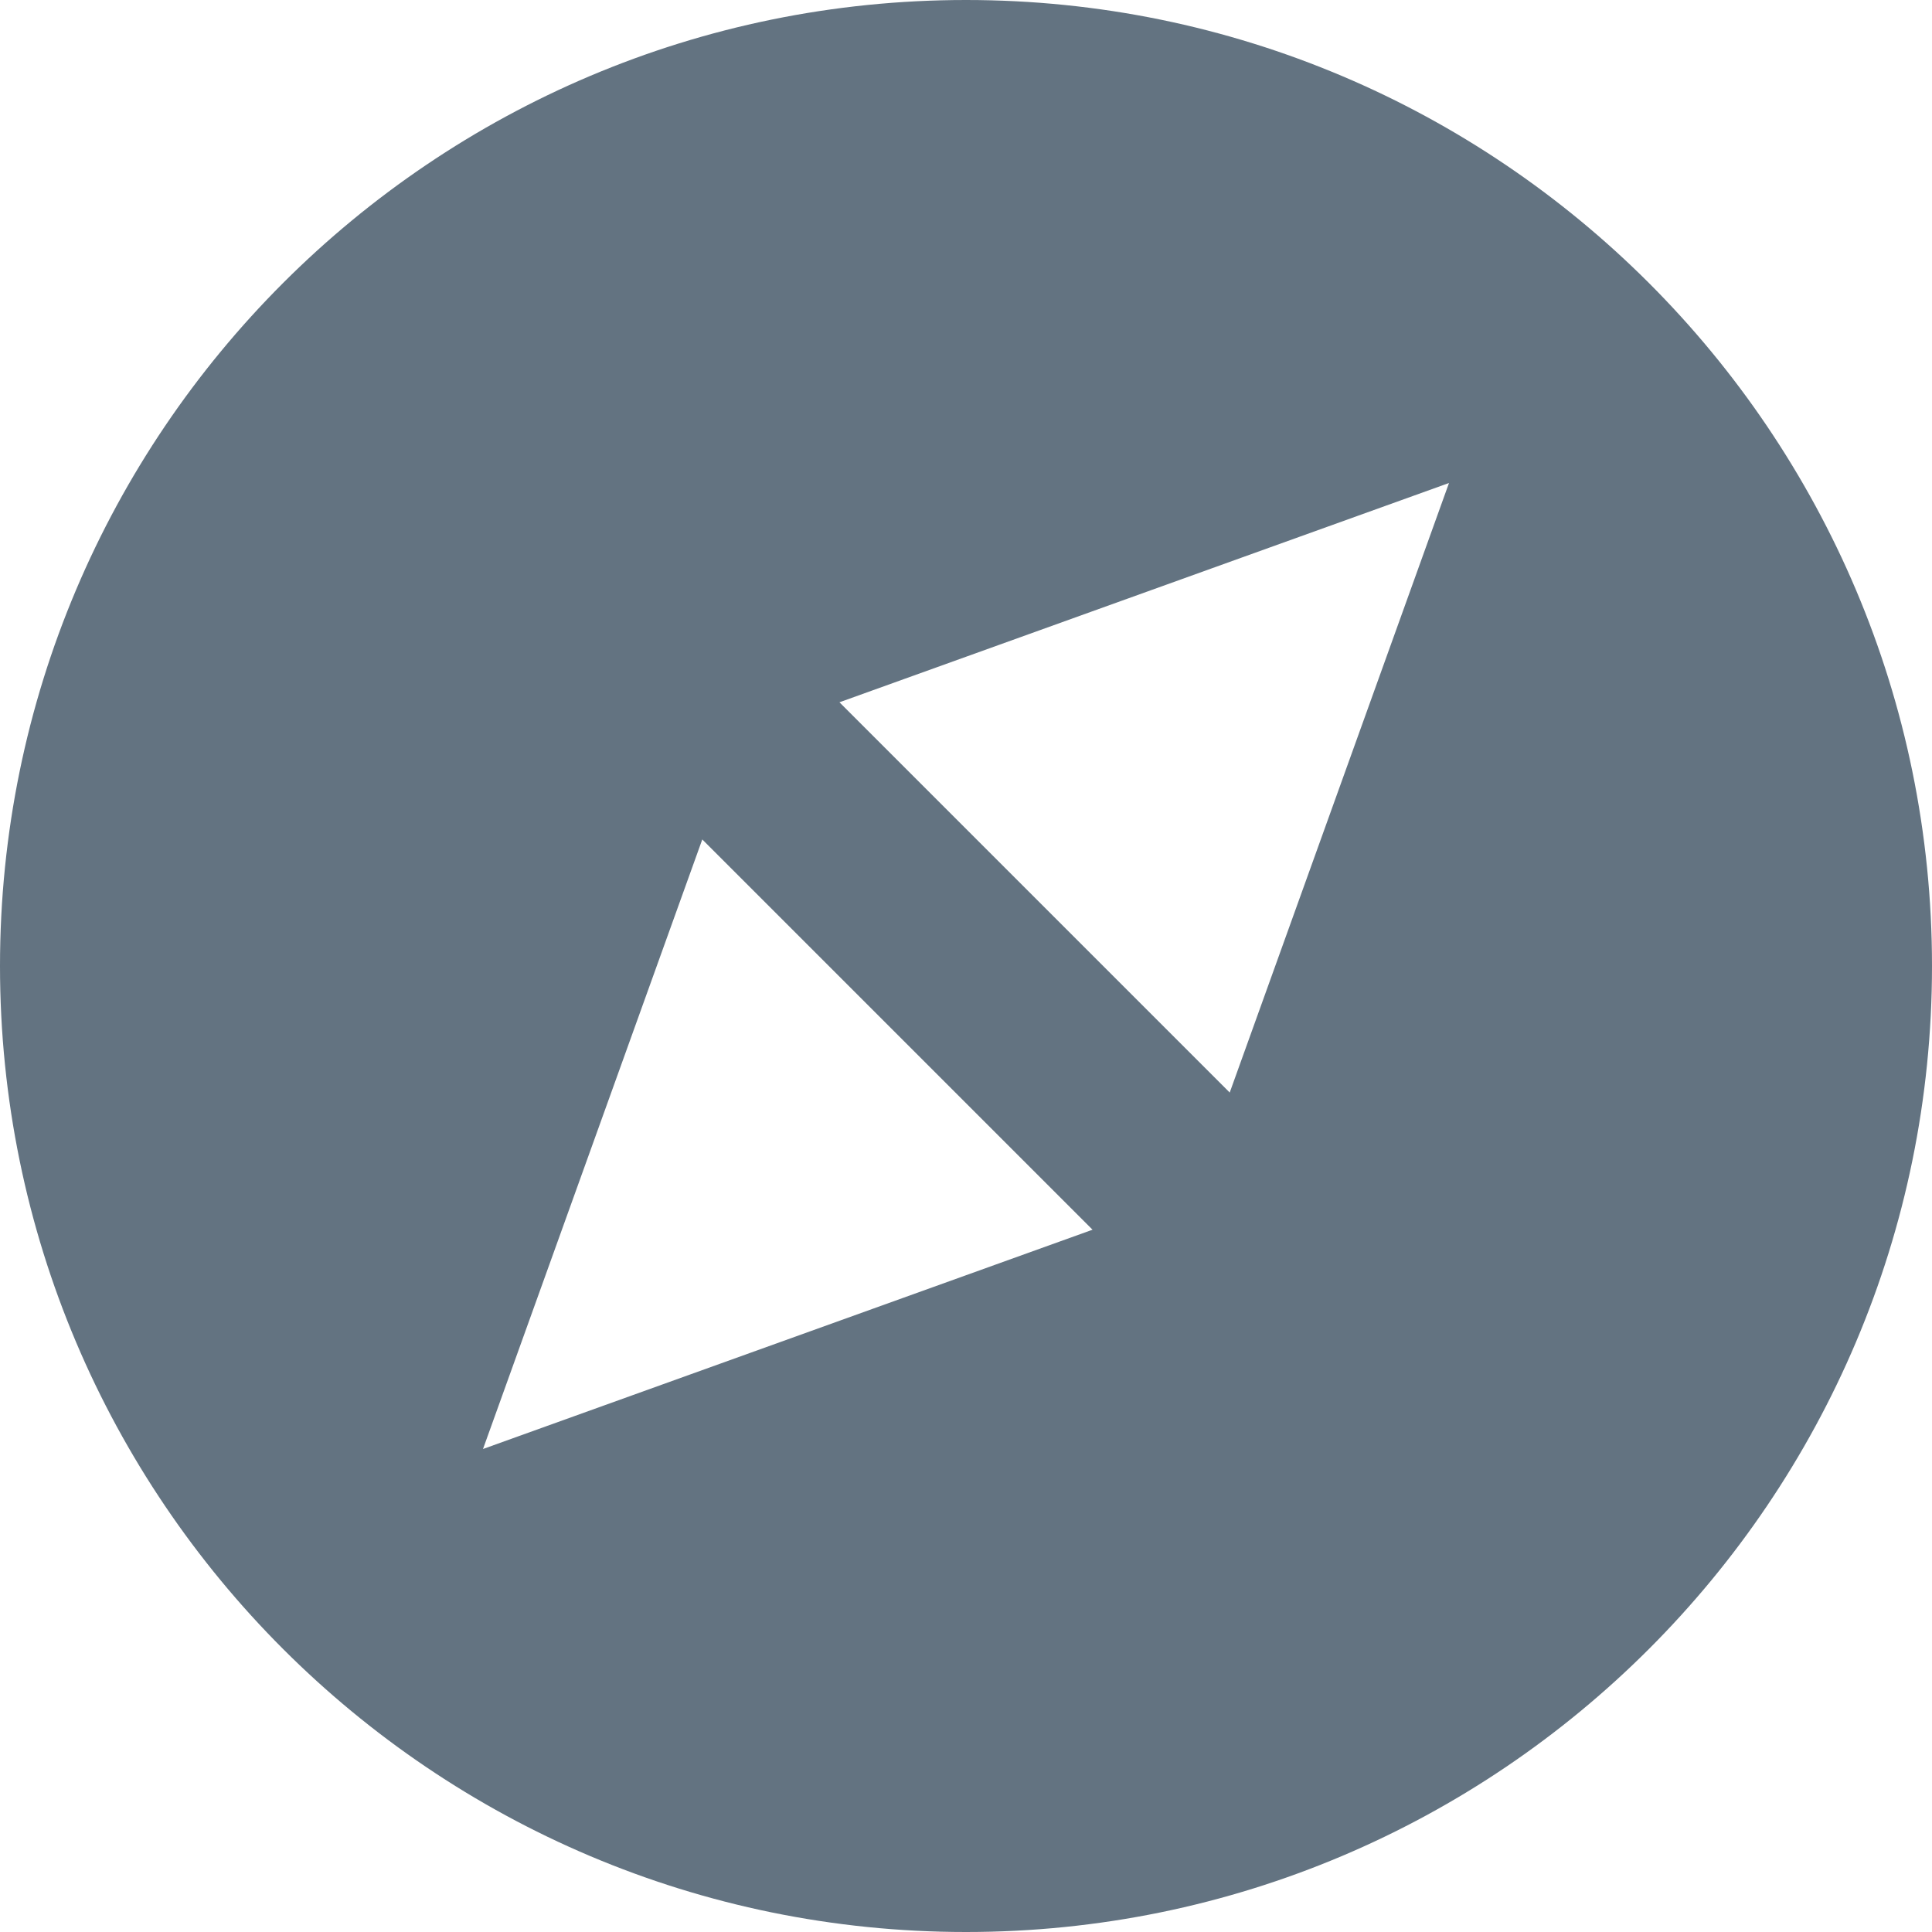 <svg viewBox="0 0 20 20" width="45" height="45" xmlns="http://www.w3.org/2000/svg"><path fill="#637381" d="M10 0C4.48 0 0 4.48 0 10s4.48 10 10 10 10-4.48 10-10S15.52 0 10 0zM5 15l2.27-6.31 4.04 4.04L5 15zm7.73-3.69L8.69 7.27 15 5l-2.27 6.31z"/></svg>
